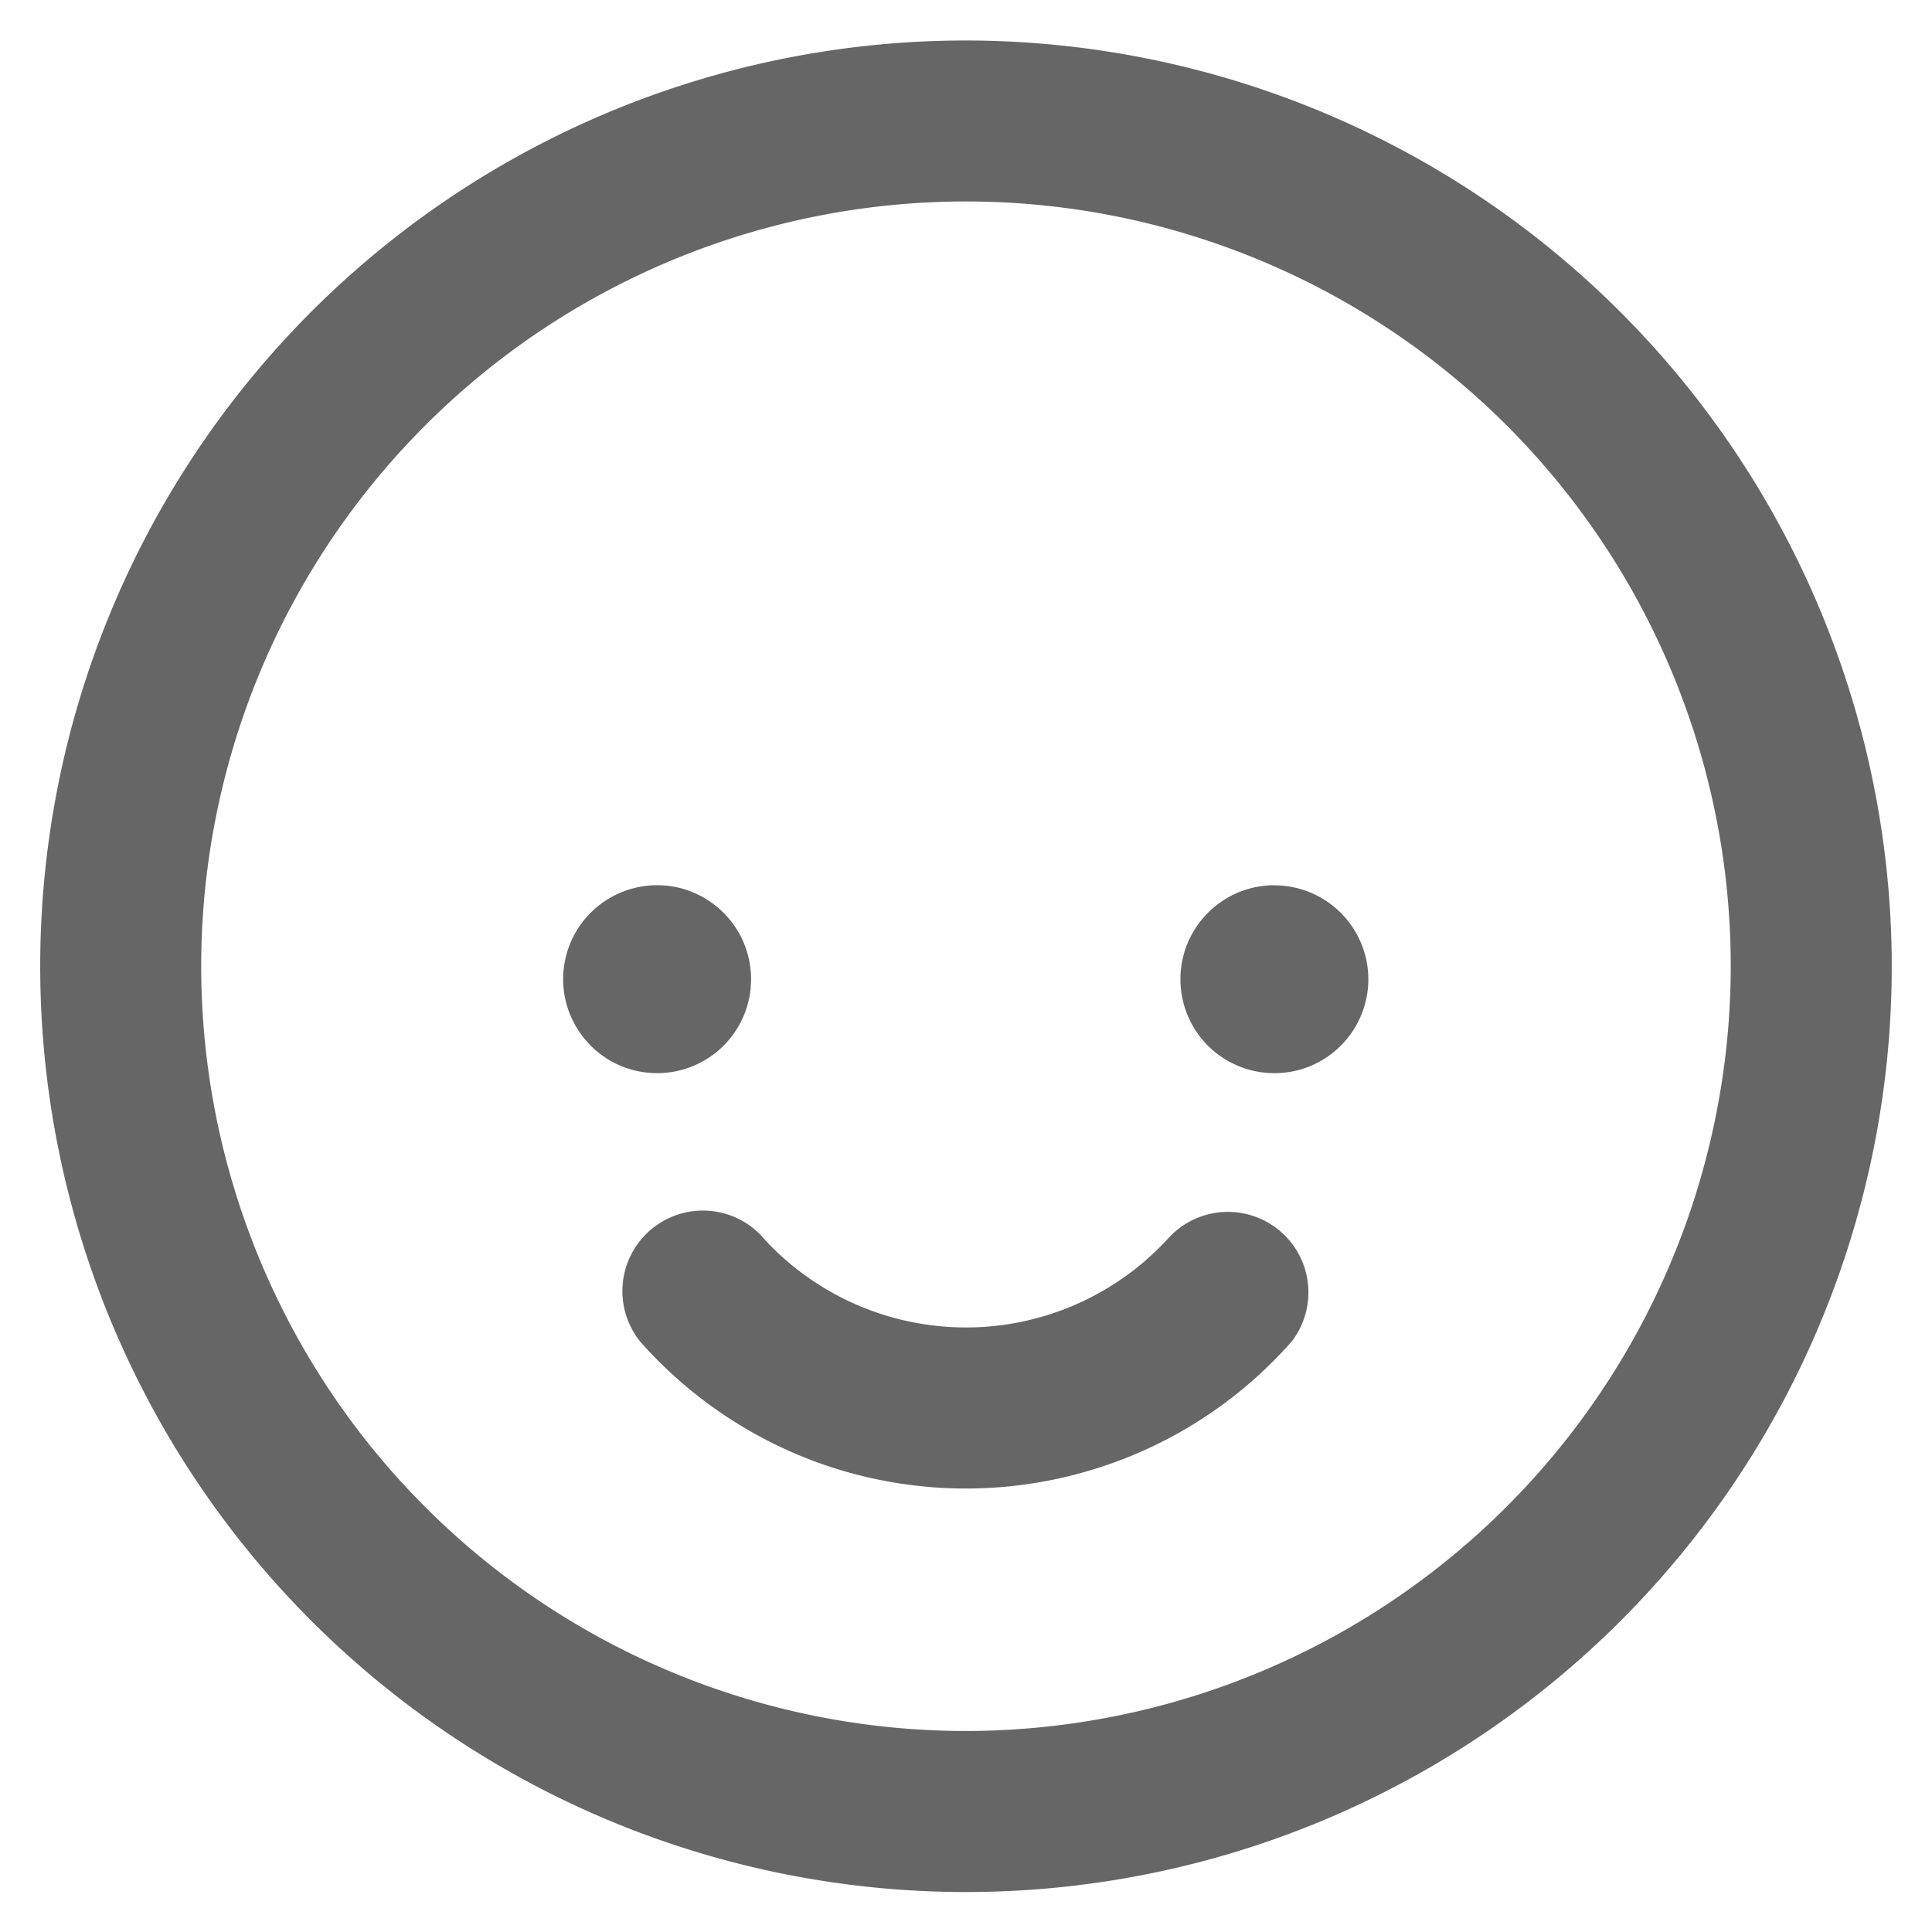 <svg xmlns="http://www.w3.org/2000/svg" width="24" height="24" fill="none" xmlns:v="https://vecta.io/nano"><path d="M15.83 10.997c-.231 0-.456.068-.648.197s-.341.311-.43.524a1.17 1.17 0 0 0 .253 1.272 1.17 1.17 0 0 0 1.272.253c.213-.088.396-.238.524-.43s.197-.418.197-.648c0-.309-.123-.606-.342-.825s-.516-.342-.825-.342h0zm-6.5 1.167c0-.231-.068-.457-.197-.649s-.311-.341-.524-.43-.448-.111-.674-.066-.434.156-.598.32-.274.371-.319.598-.022.461.067.674.238.395.43.524.418.196.649.196c.309 0 .606-.123.825-.342s.341-.515.341-.825h0zm5.163 3.24c-.318.342-.703.615-1.132.802s-.89.284-1.358.284-.93-.095-1.359-.281-.815-.458-1.134-.799a1 1 0 0 0-1.406-.15 1 1 0 0 0-.15 1.407c.506.573 1.129 1.032 1.826 1.347s1.454.477 2.219.477 1.521-.163 2.219-.477 1.32-.774 1.826-1.347a1 1 0 0 0-.159-1.388 1 1 0 0 0-1.391.125h-.001zM12 .503A11.5 11.5 0 0 0 1.375 7.602a11.5 11.5 0 0 0 2.493 12.533 11.5 11.5 0 0 0 12.533 2.493A11.5 11.5 0 0 0 23.5 12.003c-.003-3.049-1.216-5.972-3.372-8.128S15.049.506 12 .503h0zm0 21a9.5 9.5 0 0 1-8.777-5.864A9.5 9.5 0 0 1 5.282 5.285a9.5 9.5 0 0 1 10.353-2.059 9.5 9.5 0 0 1 5.865 8.777 9.51 9.51 0 0 1-9.5 9.5z" fill="#666"/></svg>